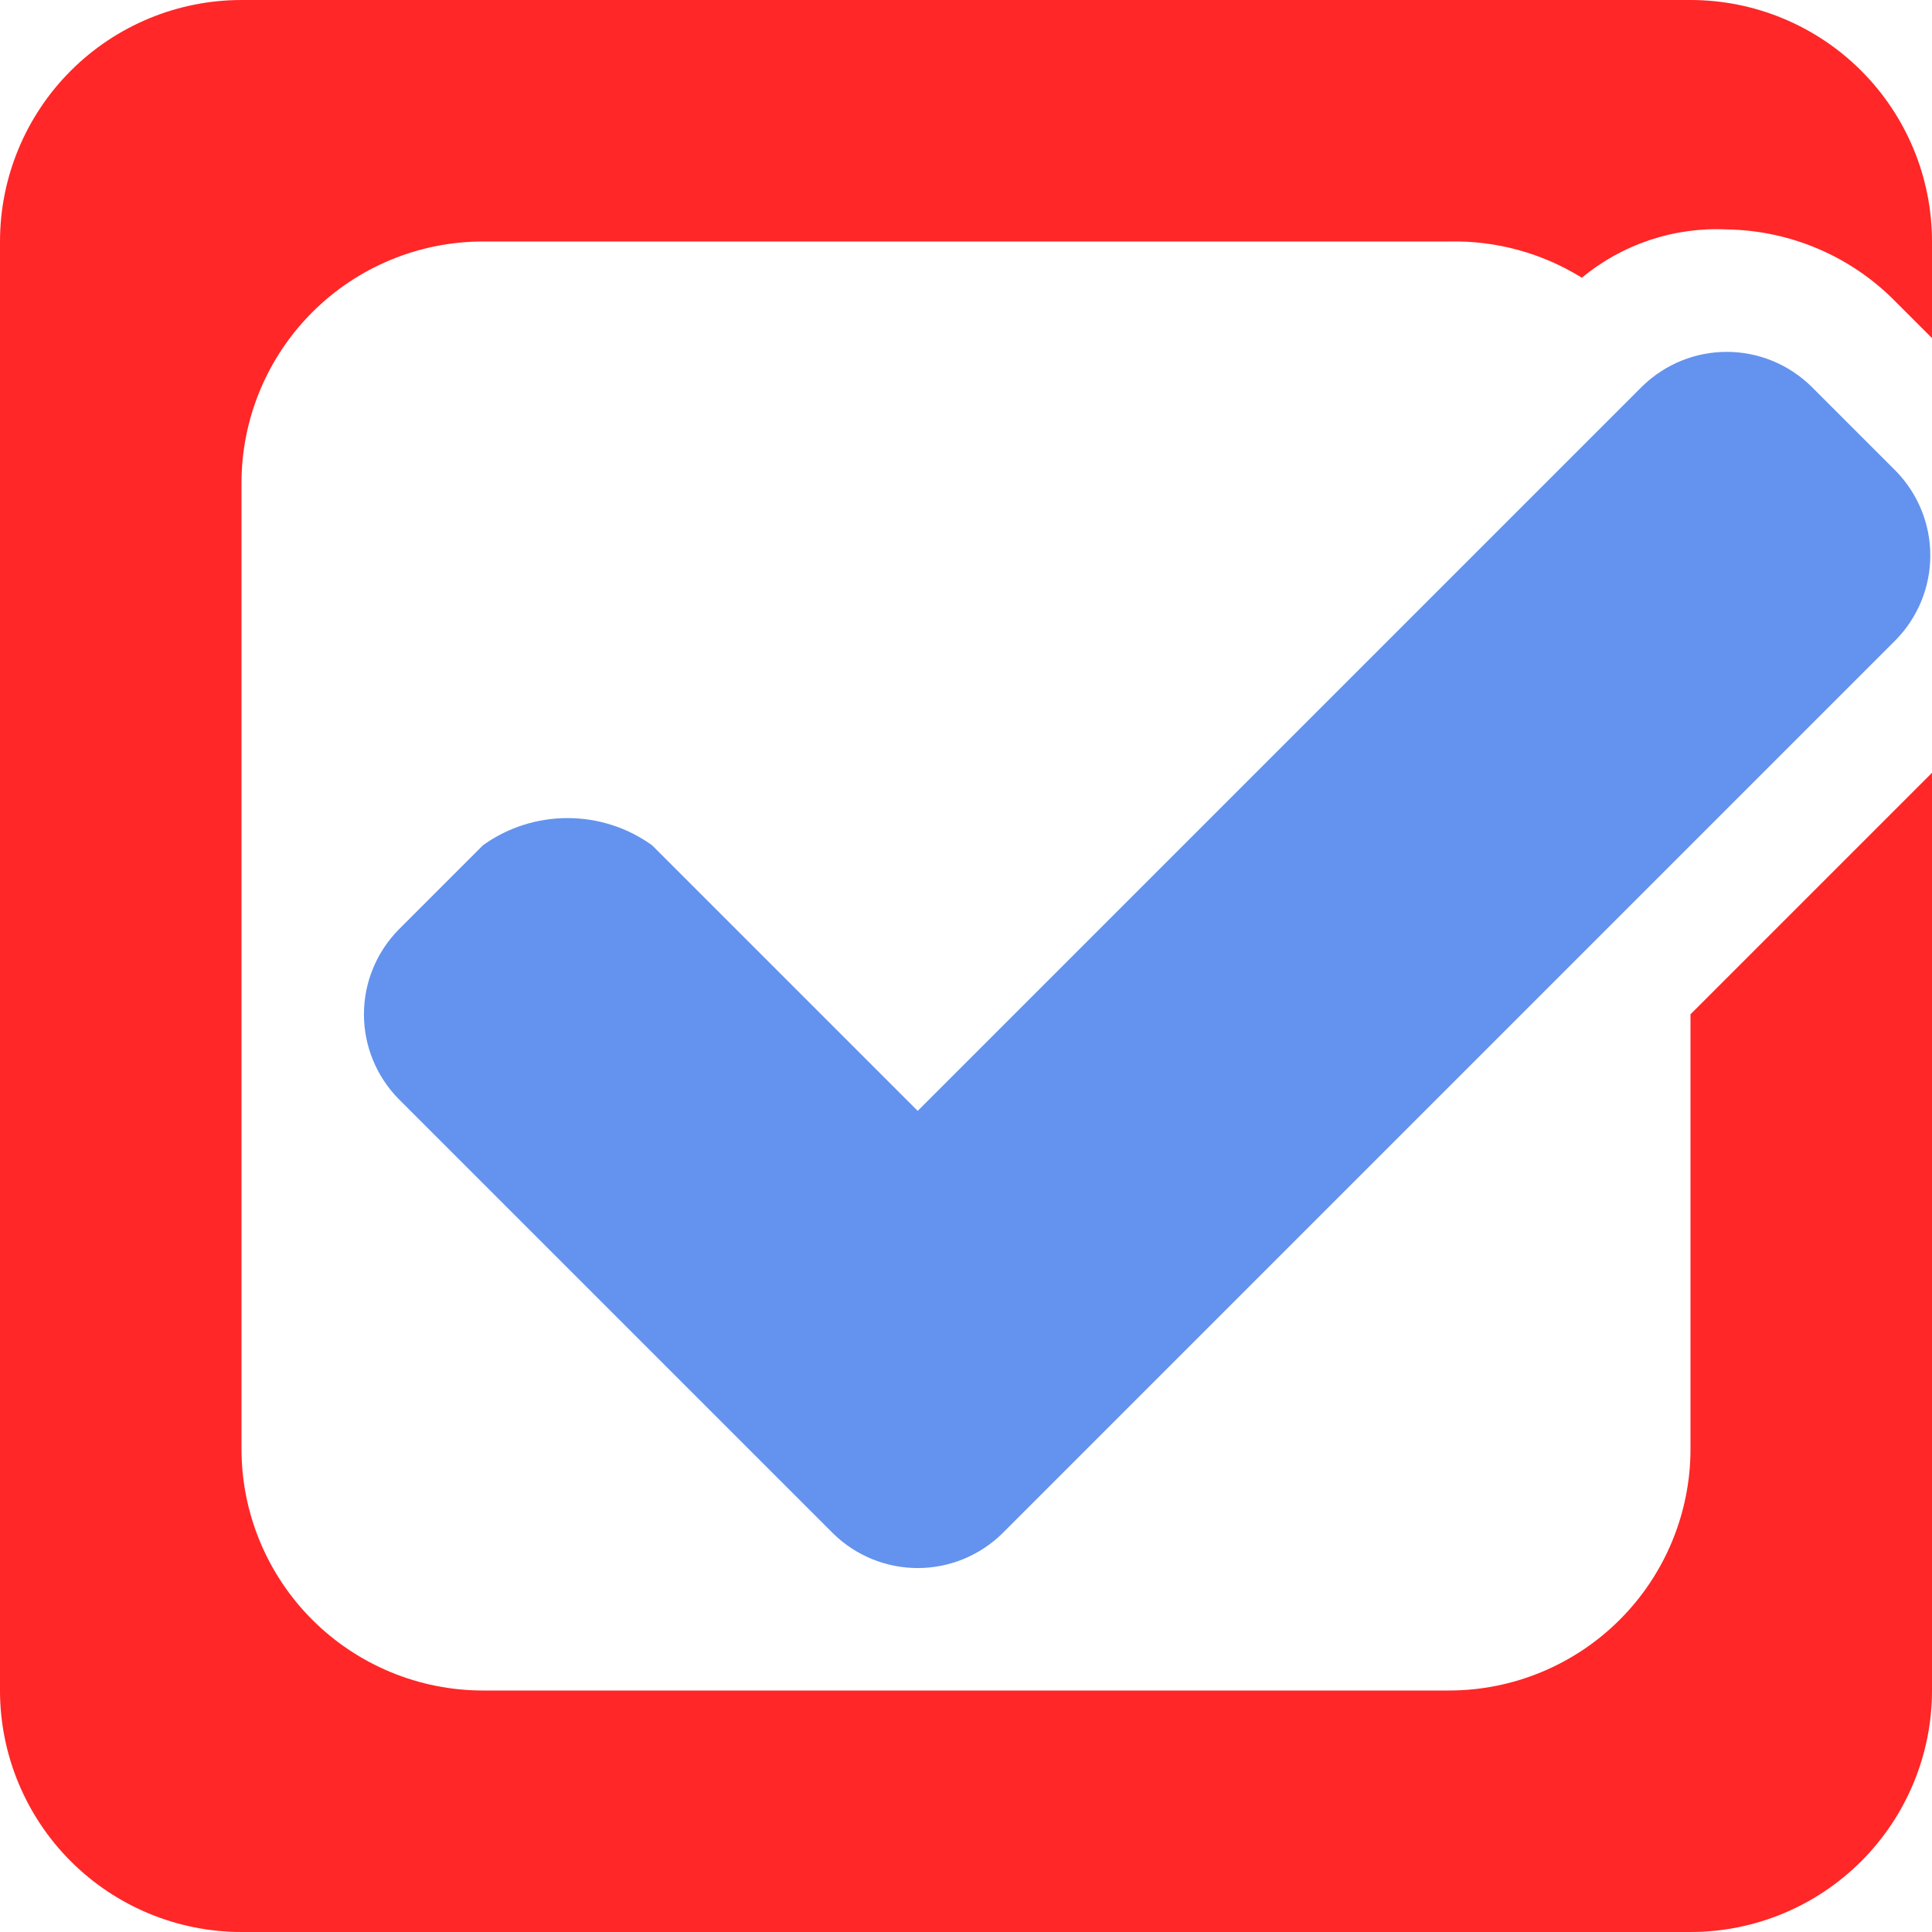 <svg width="16" height="16" viewBox="0 0 16 16" fill="none" xmlns="http://www.w3.org/2000/svg">
<g clip-path="url(#clip0)">
<path d="M14 8.4V12C14 12.53 13.789 13.039 13.414 13.414C13.039 13.789 12.53 14 12 14H4C3.47 14 2.961 13.789 2.586 13.414C2.211 13.039 2 12.53 2 12V4C2 3.47 2.211 2.961 2.586 2.586C2.961 2.211 3.47 2 4 2H12C12.388 1.991 12.77 2.095 13.1 2.3C13.436 2.022 13.864 1.879 14.3 1.9C14.828 1.908 15.331 2.123 15.7 2.5L16 2.8V2C16 1.47 15.789 0.961 15.414 0.586C15.039 0.211 14.53 0 14 0L2 0C1.47 0 0.961 0.211 0.586 0.586C0.211 0.961 0 1.47 0 2L0 14C0 14.53 0.211 15.039 0.586 15.414C0.961 15.789 1.47 16 2 16H14C14.53 16 15.039 15.789 15.414 15.414C15.789 15.039 16 14.53 16 14V6.4L14 8.4Z" fill="#FF2727"/>
<path d="M15.7 3.9L15 3.2C14.813 3.017 14.562 2.914 14.3 2.914C14.038 2.914 13.787 3.017 13.6 3.2L7.6 9.2L5.4 7C5.196 6.853 4.951 6.775 4.7 6.775C4.449 6.775 4.204 6.853 4 7L3.3 7.7C3.117 7.887 3.014 8.138 3.014 8.4C3.014 8.662 3.117 8.913 3.3 9.1L6.9 12.7C7.087 12.883 7.338 12.986 7.6 12.986C7.862 12.986 8.113 12.883 8.3 12.7L15.7 5.3C15.883 5.113 15.986 4.862 15.986 4.6C15.986 4.338 15.883 4.087 15.7 3.9Z" fill="#6393EE"/>
</g>
<defs>
<clipPath id="clip0">
<rect width="16" height="16" fill="white"/>
</clipPath>
</defs>
</svg>
